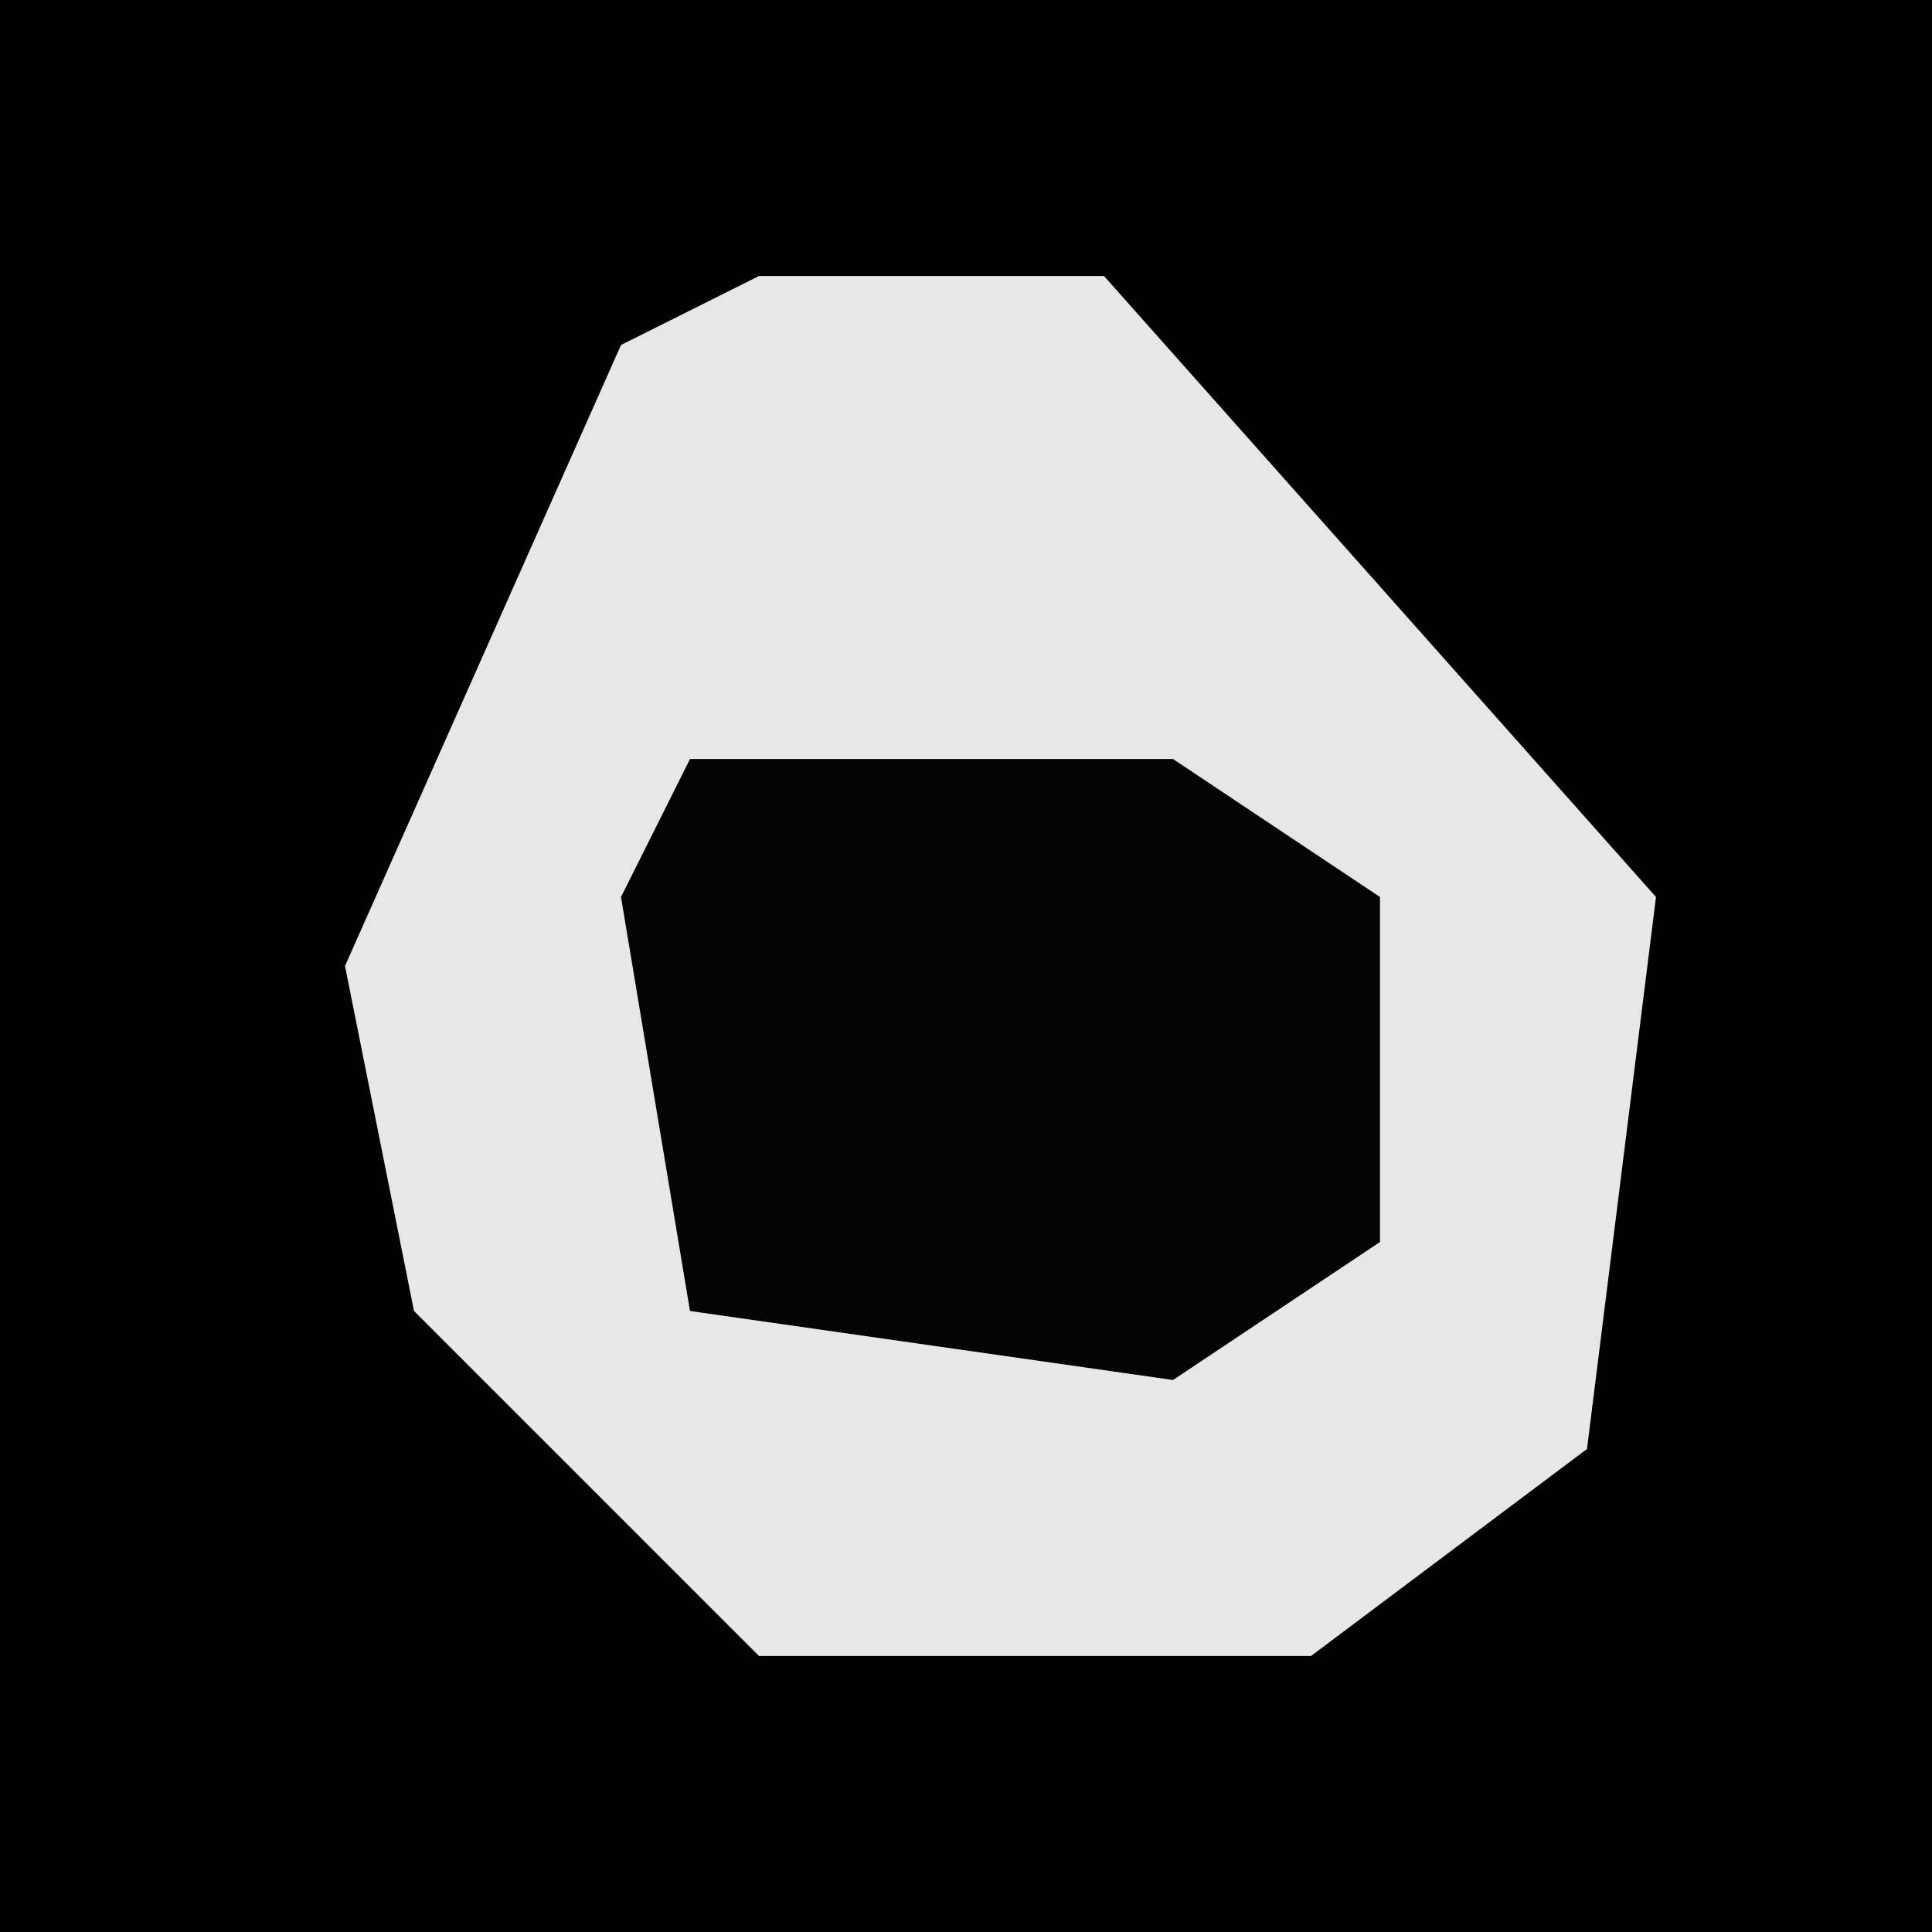 <?xml version="1.0" encoding="UTF-8"?>
<svg version="1.1" xmlns="http://www.w3.org/2000/svg" width="28" height="28">
<path d="M0,0 L28,0 L28,28 L0,28 Z " fill="#010101" transform="translate(0,0)"/>
<path d="M0,0 L5,0 L13,9 L12,17 L8,20 L0,20 L-5,15 L-6,10 L-2,1 Z " fill="#E7E7E7" transform="translate(11,4)"/>
<path d="M0,0 L7,0 L10,2 L10,7 L7,9 L0,8 L-1,2 Z " fill="#040404" transform="translate(10,11)"/>
</svg>
